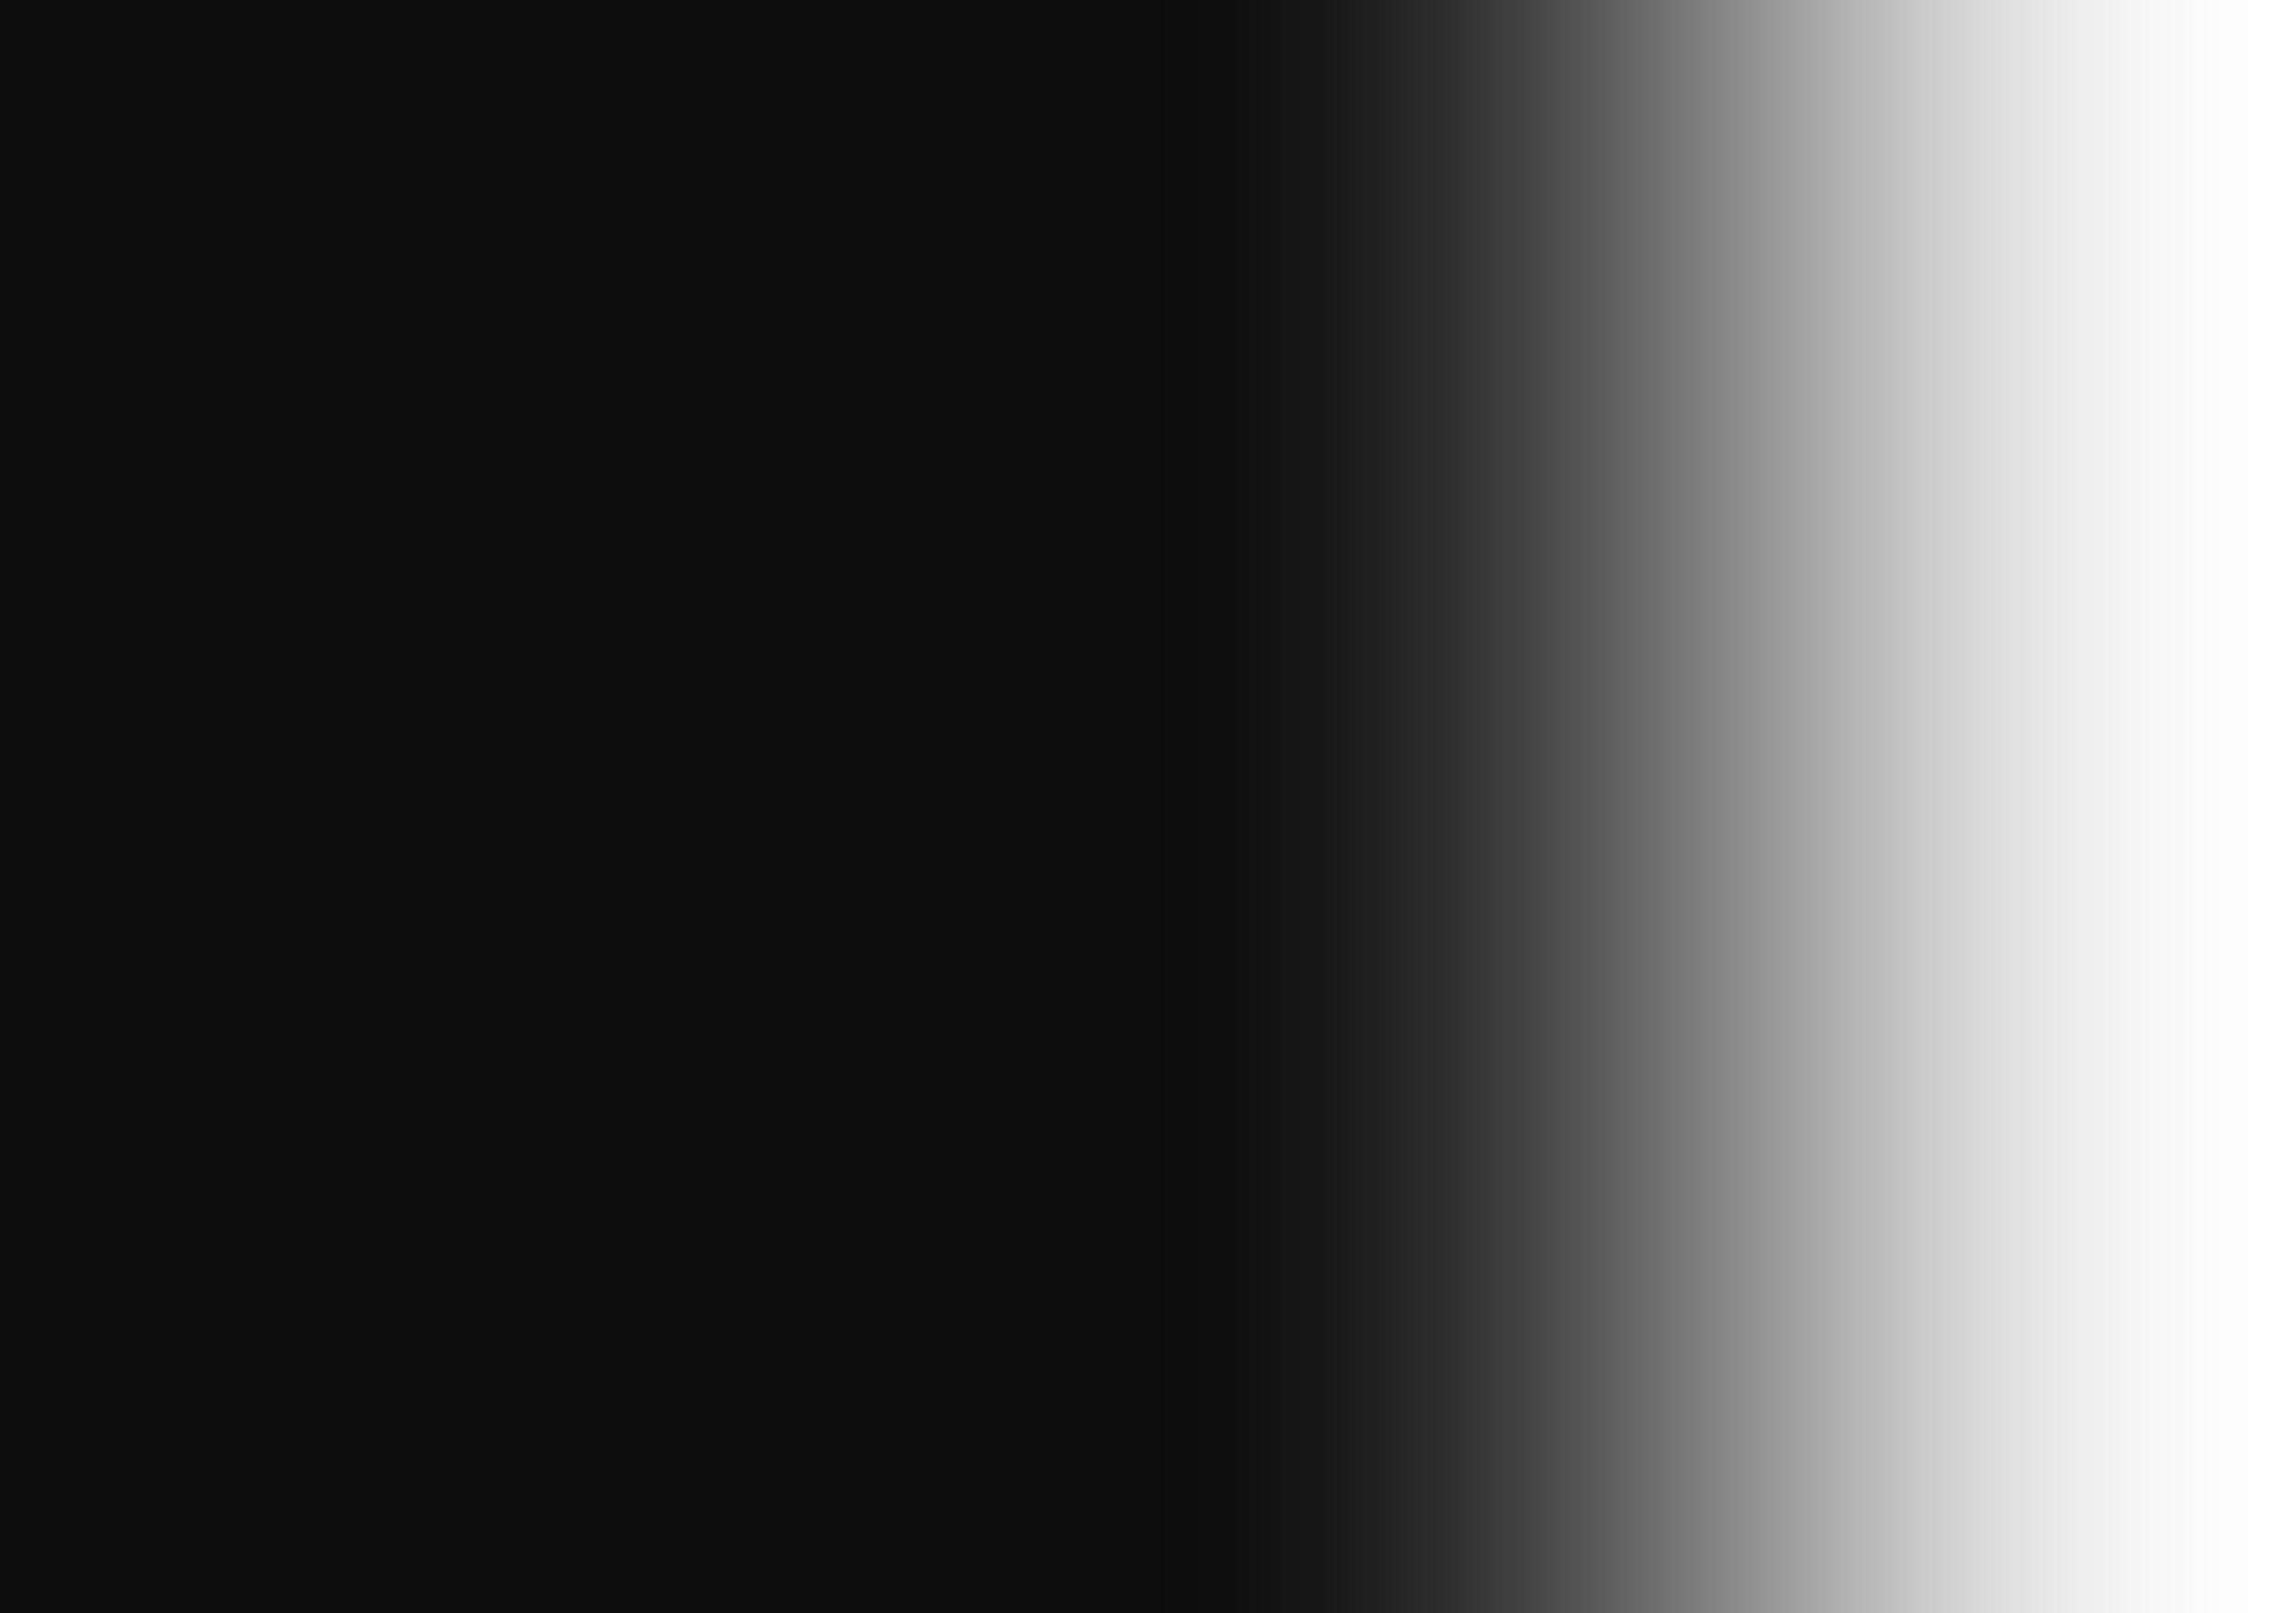 <svg width="854" height="600" viewBox="0 0 854 600" fill="none" xmlns="http://www.w3.org/2000/svg">
<rect width="853.333" height="600" fill="url(#paint0_linear)"/>
<defs>
<linearGradient id="paint0_linear" x1="426.667" y1="300" x2="853.333" y2="300" gradientUnits="userSpaceOnUse">
<stop stop-color="#0C0C0D"/>
<stop offset="0.067" stop-color="#0C0C0D" stop-opacity="0.991"/>
<stop offset="0.133" stop-color="#0C0C0D" stop-opacity="0.964"/>
<stop offset="0.2" stop-color="#0C0C0D" stop-opacity="0.918"/>
<stop offset="0.267" stop-color="#0C0C0D" stop-opacity="0.853"/>
<stop offset="0.333" stop-color="#0C0C0D" stop-opacity="0.768"/>
<stop offset="0.4" stop-color="#0C0C0D" stop-opacity="0.668"/>
<stop offset="0.467" stop-color="#0C0C0D" stop-opacity="0.557"/>
<stop offset="0.533" stop-color="#0C0C0D" stop-opacity="0.443"/>
<stop offset="0.6" stop-color="#0C0C0D" stop-opacity="0.332"/>
<stop offset="0.667" stop-color="#0C0C0D" stop-opacity="0.232"/>
<stop offset="0.733" stop-color="#0C0C0D" stop-opacity="0.147"/>
<stop offset="0.8" stop-color="#0C0C0D" stop-opacity="0.082"/>
<stop offset="0.867" stop-color="#0C0C0D" stop-opacity="0.036"/>
<stop offset="0.933" stop-color="#0C0C0D" stop-opacity="0.01"/>
<stop offset="1" stop-color="#0C0C0D" stop-opacity="0"/>
</linearGradient>
</defs>
</svg>
